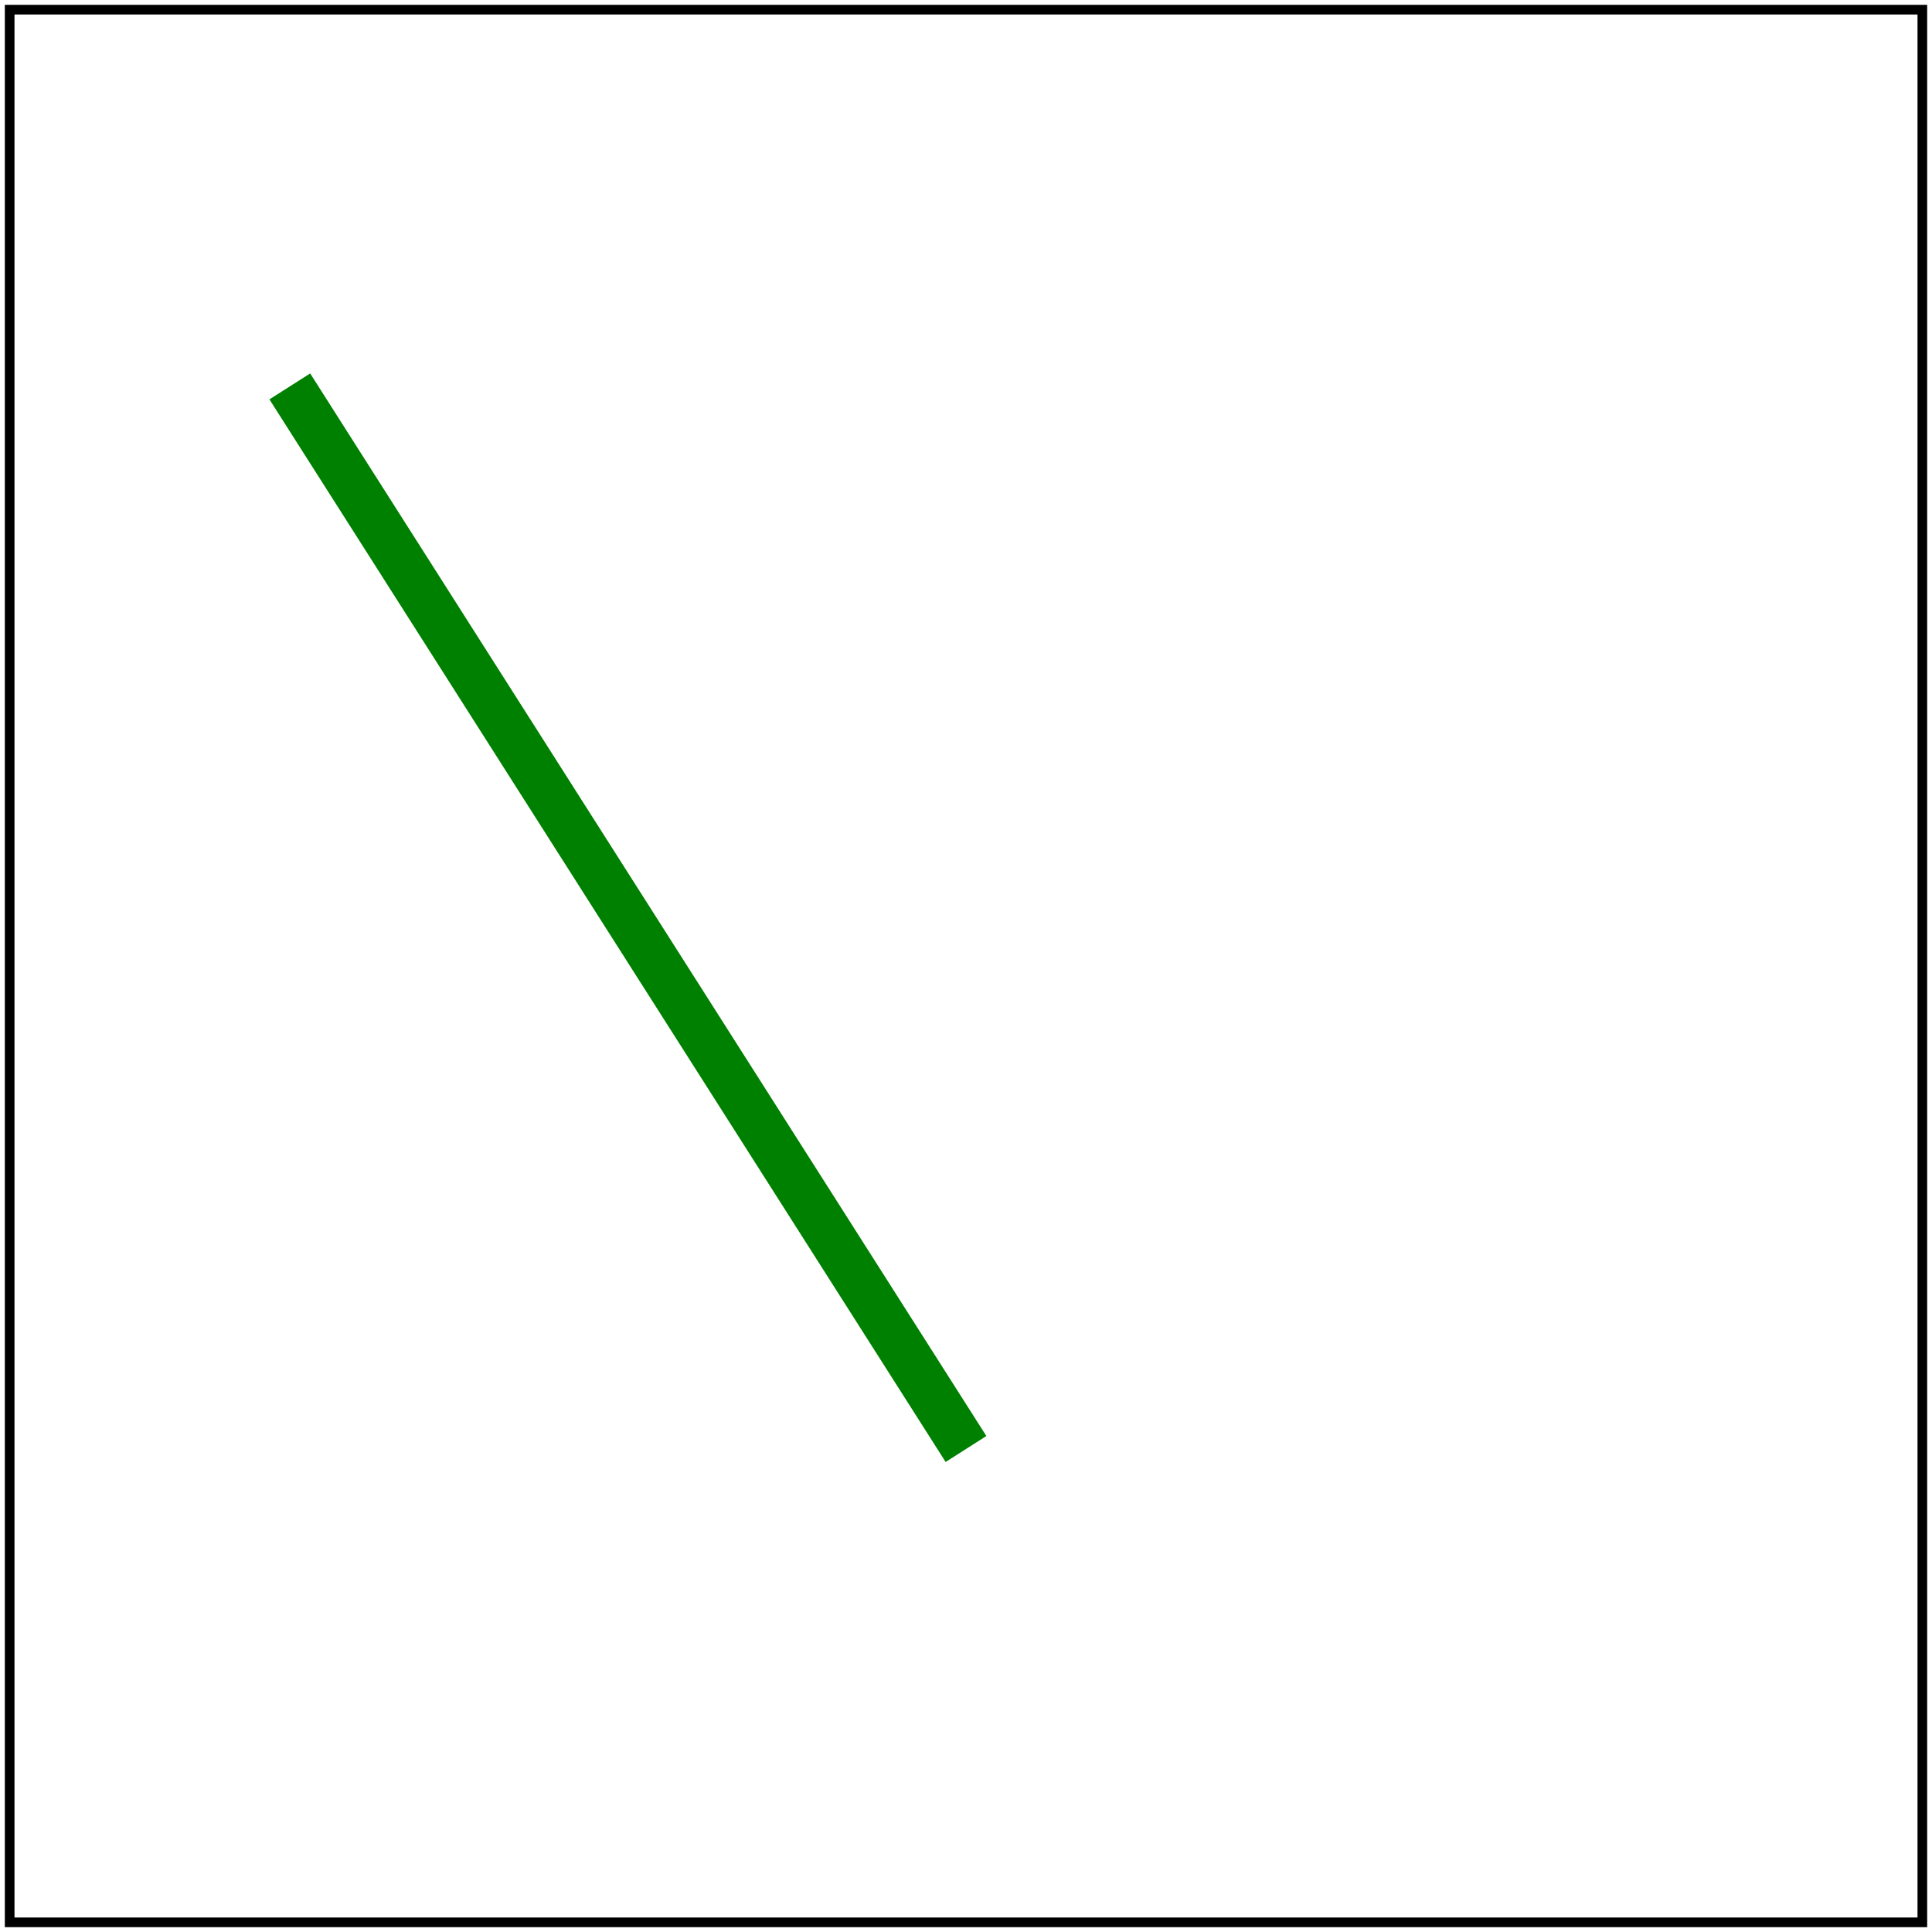 <svg id="svg1" viewBox="0 0 200 200" xmlns="http://www.w3.org/2000/svg">
    <title>M L M</title>

    <path id="path1" d="M 30 40 L 100 150 M 180 30" stroke="green" stroke-width="5"/>

    <!-- image frame -->
    <rect id="frame" x="1" y="1" width="198" height="198" fill="none" stroke="black"/>
</svg>
